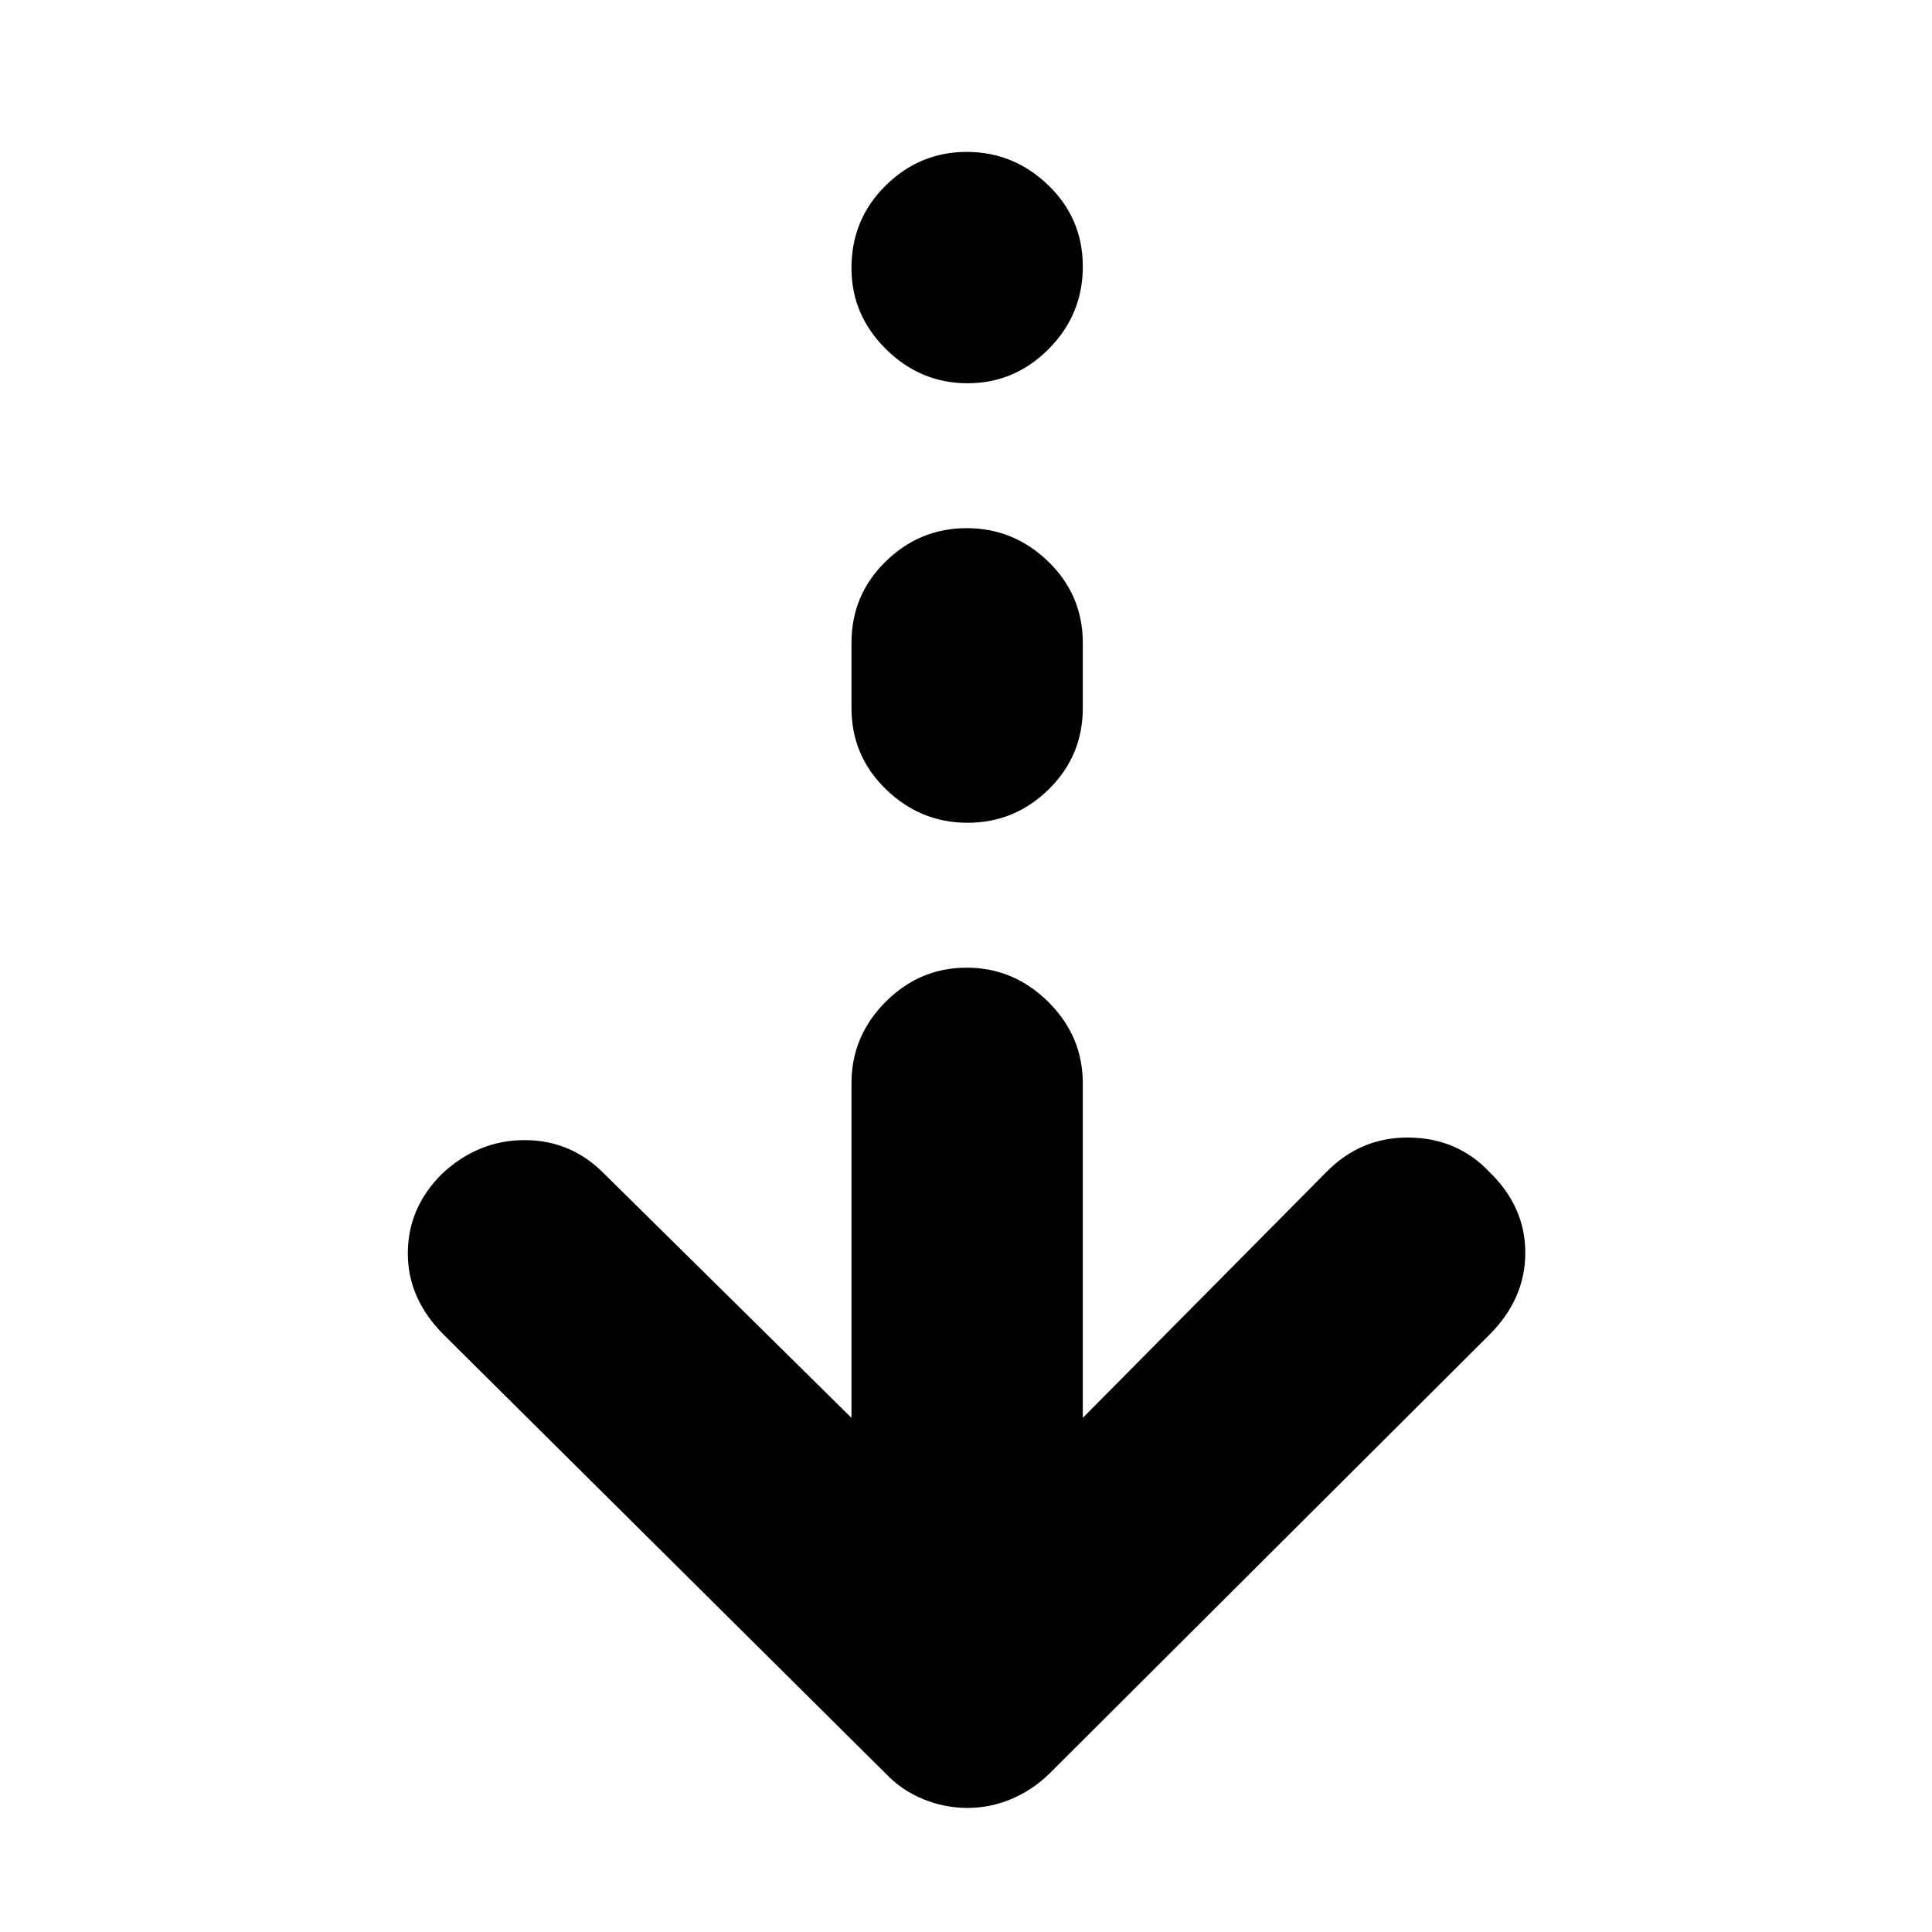 <svg xmlns="http://www.w3.org/2000/svg" height="20" viewBox="0 -960 960 960" width="20"><path d="M480.69-61.65q-11.26 0-21.92-4.35-10.66-4.35-18.42-12.48l-219.87-218.3q-17.83-17.83-17.83-40.44t16.89-39.43q17.93-16.83 41.12-16.83 23.2 0 39.69 16.83l122.74 121.17V-421.7q0-23.46 16.94-40.47 16.95-17 40.32-17 23.38 0 40.54 17 17.15 17.01 17.15 40.47v166.22l120.88-122q17.17-17.56 41.2-17.28 24.04.28 39.97 17.11 17.82 17.26 17.82 40.14t-17.82 40.73L521.22-78.48q-8.44 8.13-18.86 12.48-10.41 4.35-21.67 4.35Zm.09-489.52q-23.38 0-40.54-16.61-17.15-16.62-17.15-40.47v-32.24q0-23.85 16.94-40.46 16.95-16.61 40.32-16.61 23.38 0 40.54 16.61 17.15 16.61 17.15 40.46v32.24q0 23.85-16.94 40.47-16.95 16.61-40.32 16.61Zm0-218.39q-23.38 0-40.54-16.95-17.15-16.95-17.15-40.32 0-24.17 16.94-40.93 16.95-16.76 40.32-16.76 23.38 0 40.54 16.55 17.15 16.55 17.15 40.43 0 23.89-16.94 40.93-16.95 17.05-40.32 17.05Z"/></svg>